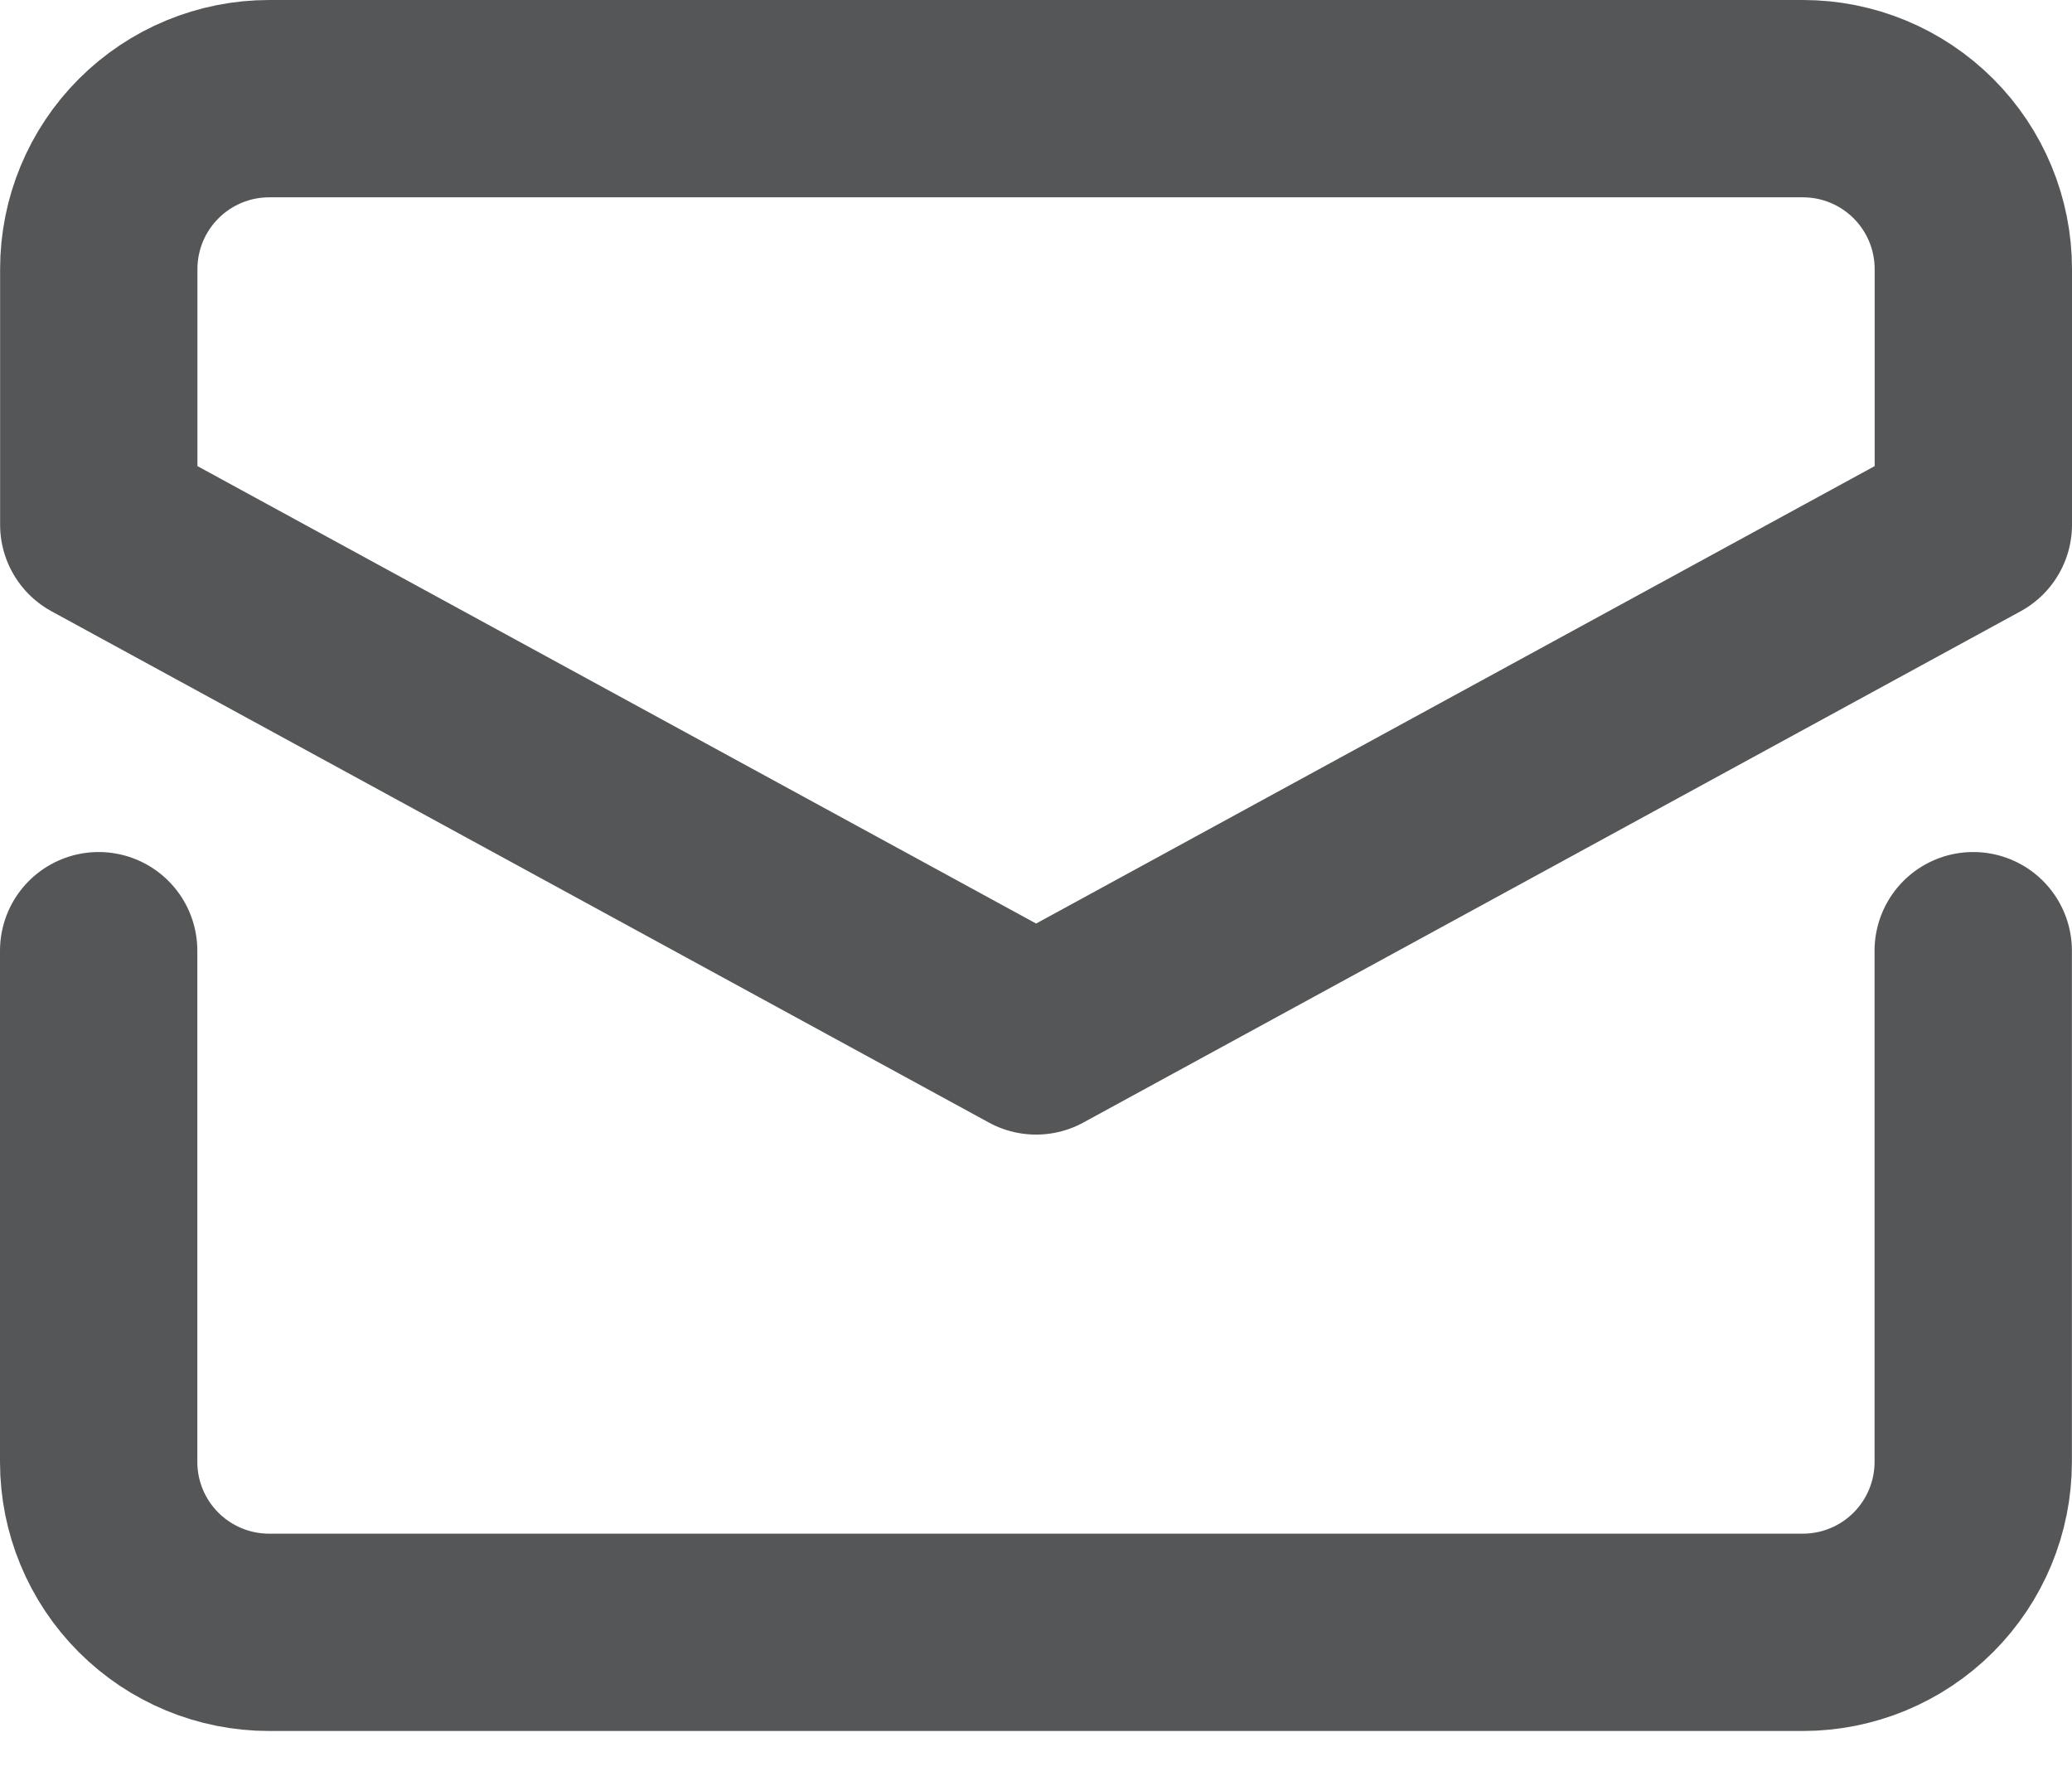 <svg height="18" viewBox="0 0 21 18" width="21" xmlns="http://www.w3.org/2000/svg"><g style="stroke:#545658;stroke-width:2;fill:none;fill-rule:evenodd;stroke-linecap:round;stroke-linejoin:round" transform="translate(1 1)"><path d="m0 8.636v5.182c0 .458.182.897.506 1.221.324.324.763.506 1.221.506h15.545c.458 0 .897-.182 1.221-.506s.506-.763.506-1.221v-5.182"/><path d="m19 4.318v-2.591c0-.458-.182-.897-.506-1.221-.324-.324-.763-.506-1.221-.506h-15.545c-.458 0-.897.182-1.221.506-.324.324-.506.763-.506 1.221v2.591l9.5 5.182z"/></g></svg>